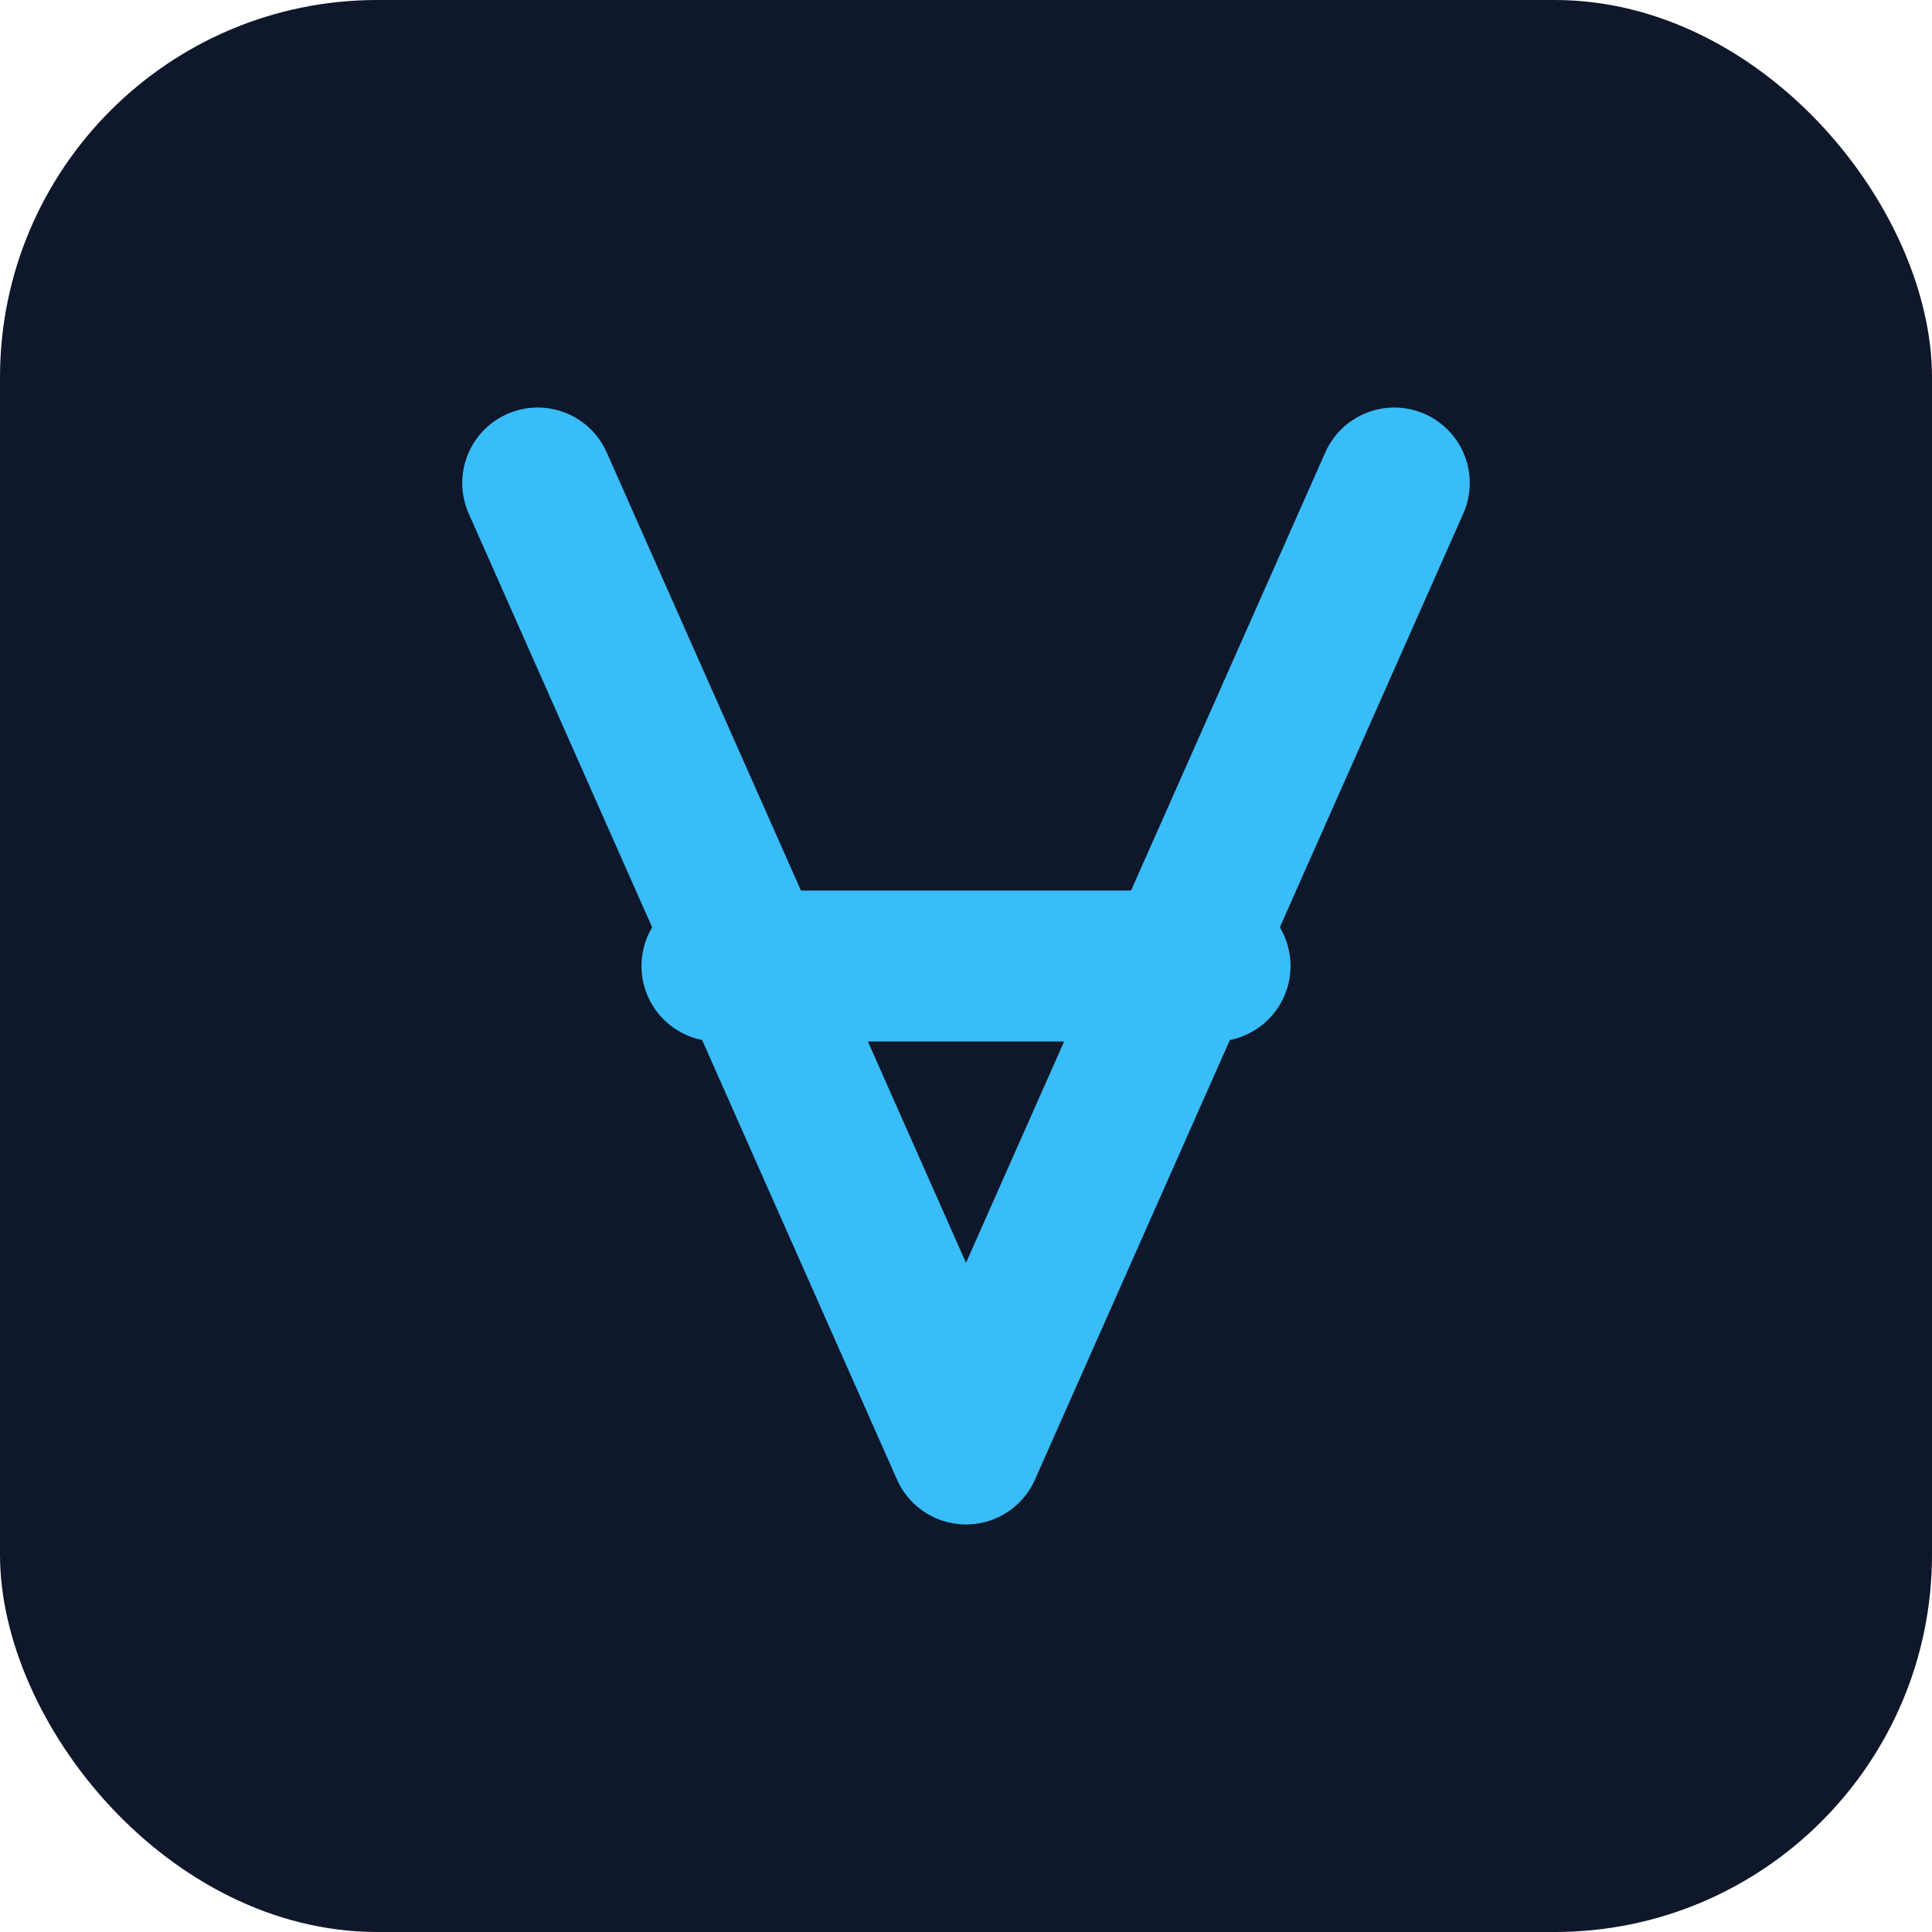 <?xml version="1.0" encoding="UTF-8"?>
<svg width="512" height="512" viewBox="0 0 512 512" fill="none" xmlns="http://www.w3.org/2000/svg">
  <rect width="512" height="512" rx="100" fill="#0F172A"/>
  <path d="M142.5 128L256 384L369.5 128" stroke="#38BDF8" stroke-width="40" stroke-linecap="round" stroke-linejoin="round"/>
  <path d="M190 256H322" stroke="#38BDF8" stroke-width="40" stroke-linecap="round"/>
</svg>
